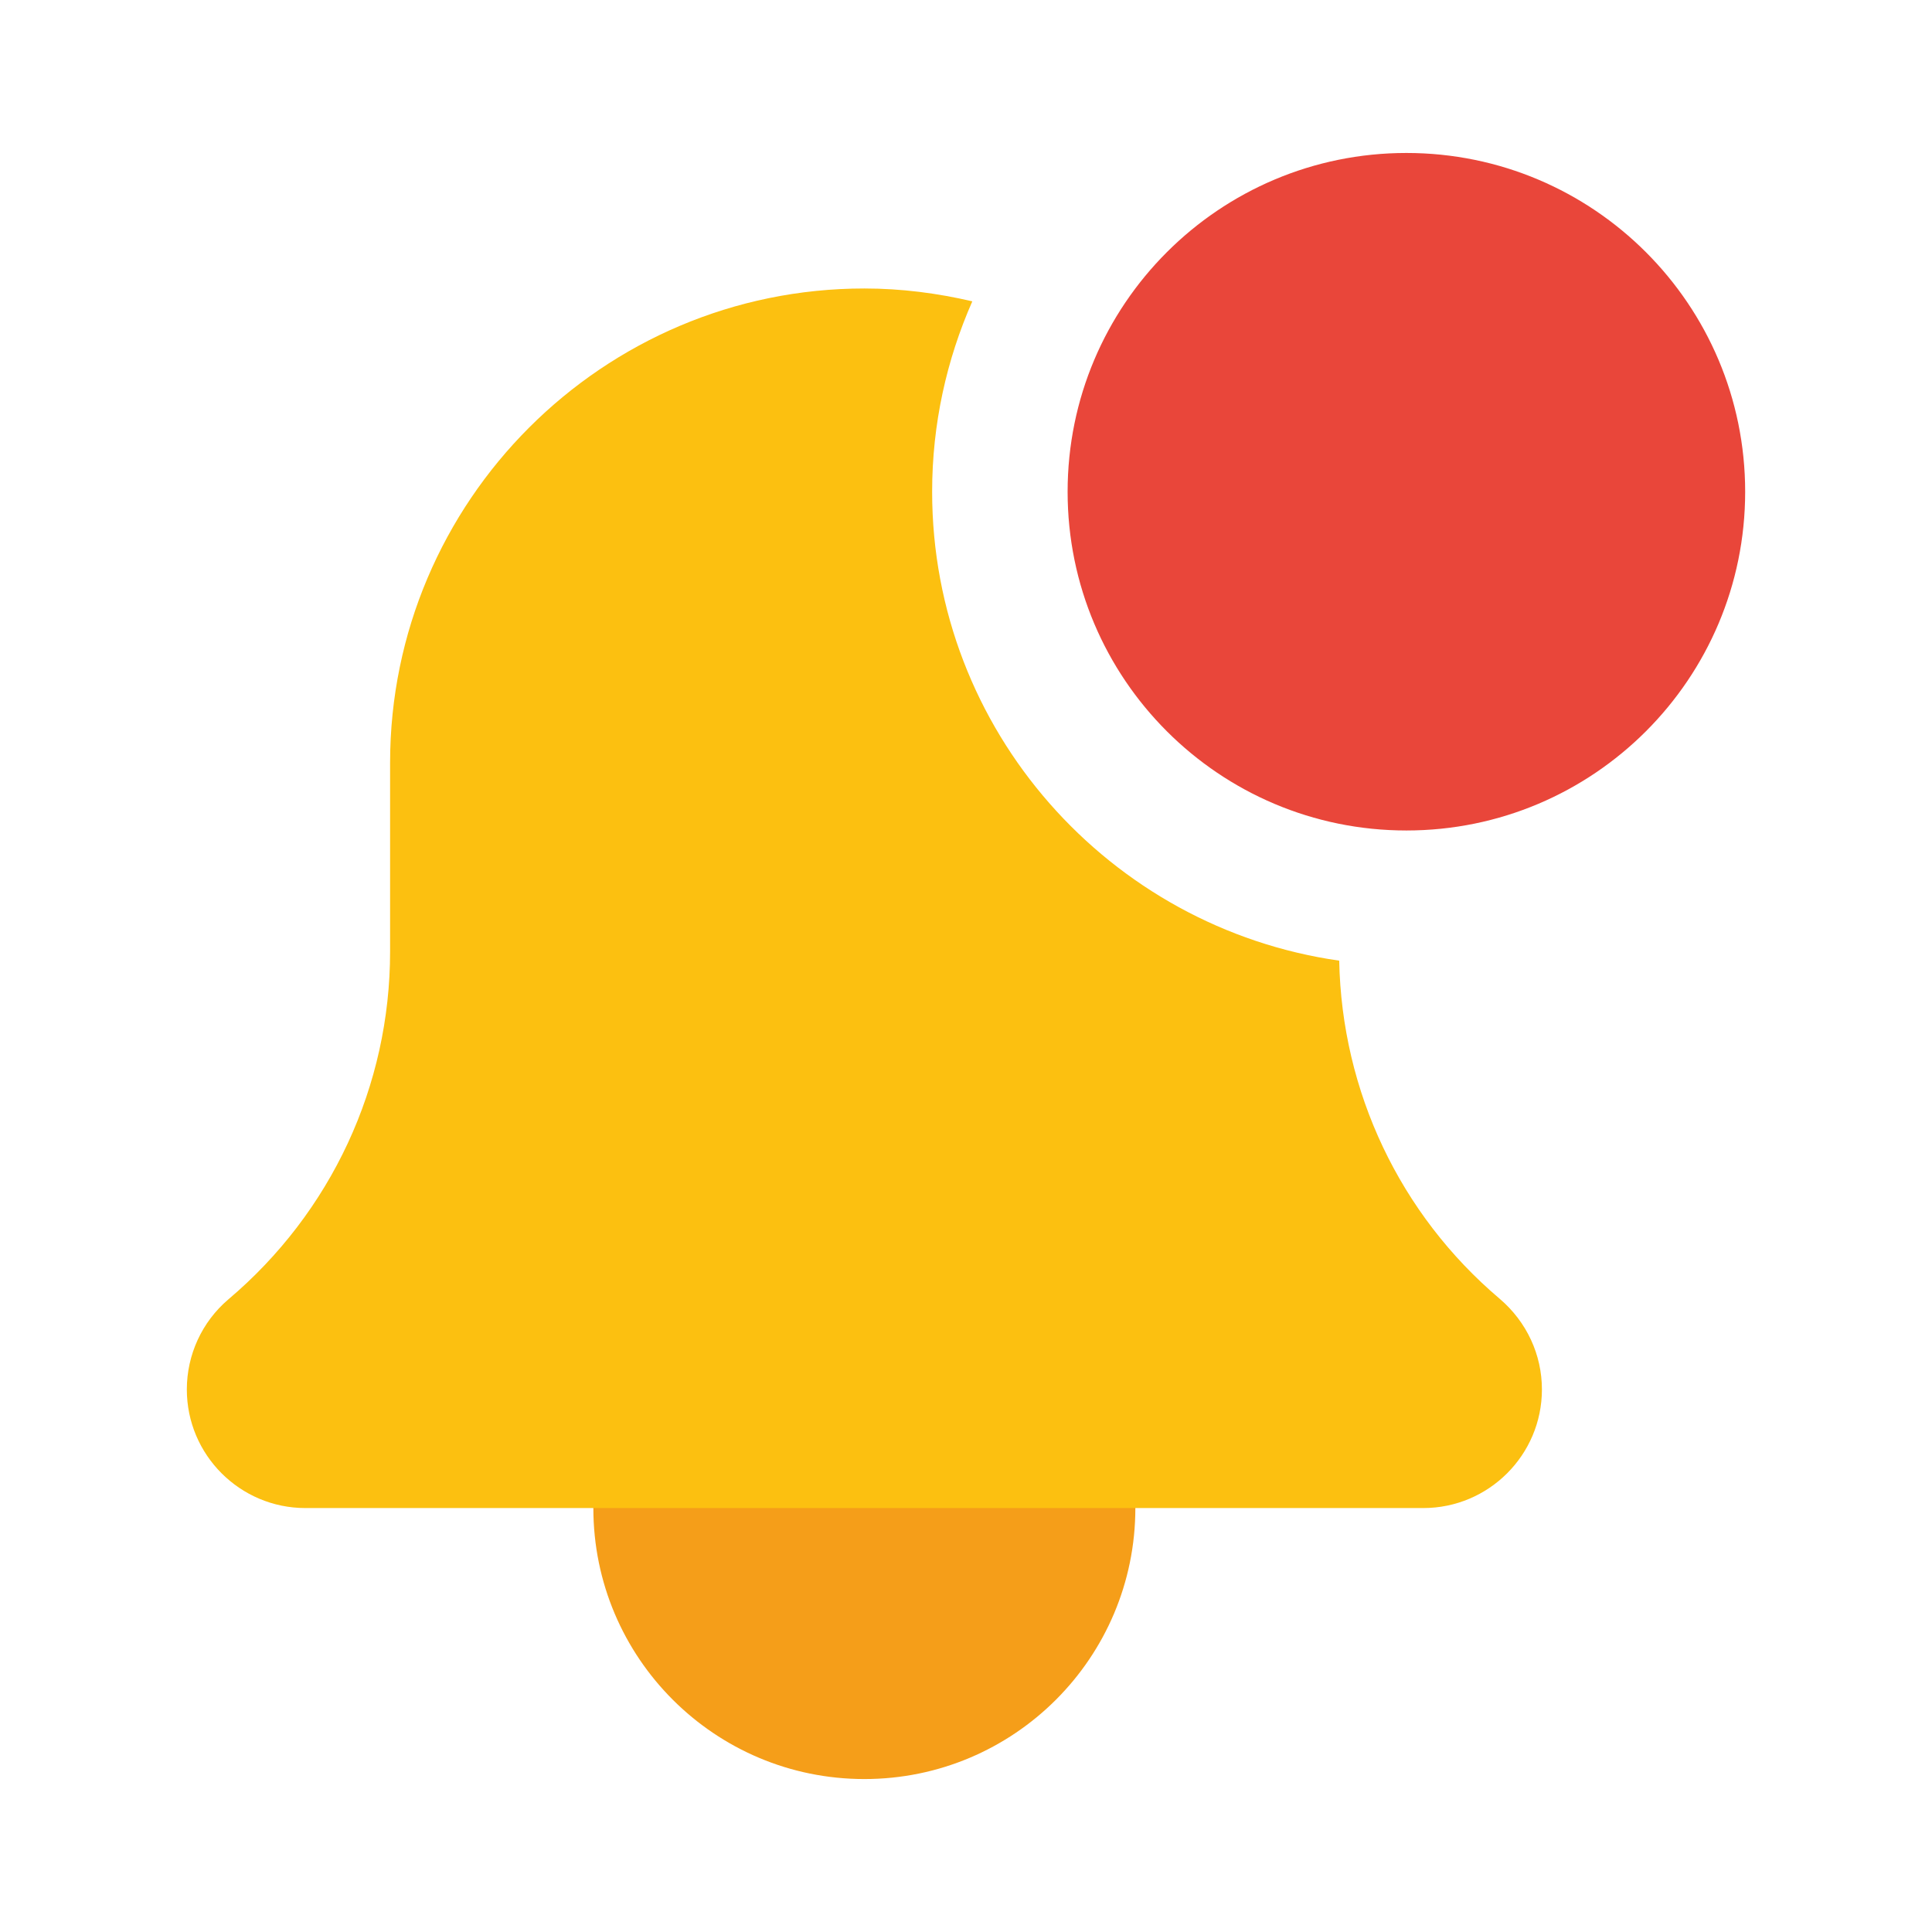 <?xml version="1.0" encoding="utf-8"?>
<!-- Generator: Adobe Illustrator 16.0.0, SVG Export Plug-In . SVG Version: 6.00 Build 0)  -->
<!DOCTYPE svg PUBLIC "-//W3C//DTD SVG 1.1//EN" "http://www.w3.org/Graphics/SVG/1.1/DTD/svg11.dtd">
<svg version="1.1" id="Capa_1" xmlns="http://www.w3.org/2000/svg" xmlns:xlink="http://www.w3.org/1999/xlink" x="0px" y="0px"
	 width="315.953px" height="315.956px" viewBox="0 0 315.953 315.956" enable-background="new 0 0 315.953 315.956"
	 xml:space="preserve">
<g>
	<path fill="#F59E19" d="M185.672,246.621c0,24.477-19.836,44.319-44.318,44.319c-24.477,0-44.319-19.843-44.319-44.319
		c0-24.479,19.843-44.324,44.319-44.324C165.836,202.297,185.672,222.143,185.672,246.621z"/>
	<path fill="#FCC010" d="M219.009,157.103c-37.569-5.365-66.571-37.661-66.571-76.684c0-11.085,2.368-21.6,6.57-31.14
		c-5.677-1.328-11.57-2.102-17.654-2.102c-42.767,0-77.56,34.787-77.56,77.56v30.891c0,21.929-9.609,42.629-26.461,56.878
		c-4.31,3.675-6.779,9.052-6.779,14.723c0,10.694,8.691,19.393,19.387,19.393h182.826c10.694,0,19.393-8.698,19.393-19.393
		c0-5.671-2.476-11.048-6.894-14.821C228.912,198.565,219.428,178.477,219.009,157.103z"/>
	<path fill="#E9463A" d="M285.399,80.419c0,30.597-24.806,55.396-55.402,55.396s-55.403-24.8-55.403-55.396
		c0-30.598,24.807-55.403,55.403-55.403S285.399,49.821,285.399,80.419z"/>
</g>
</svg>
